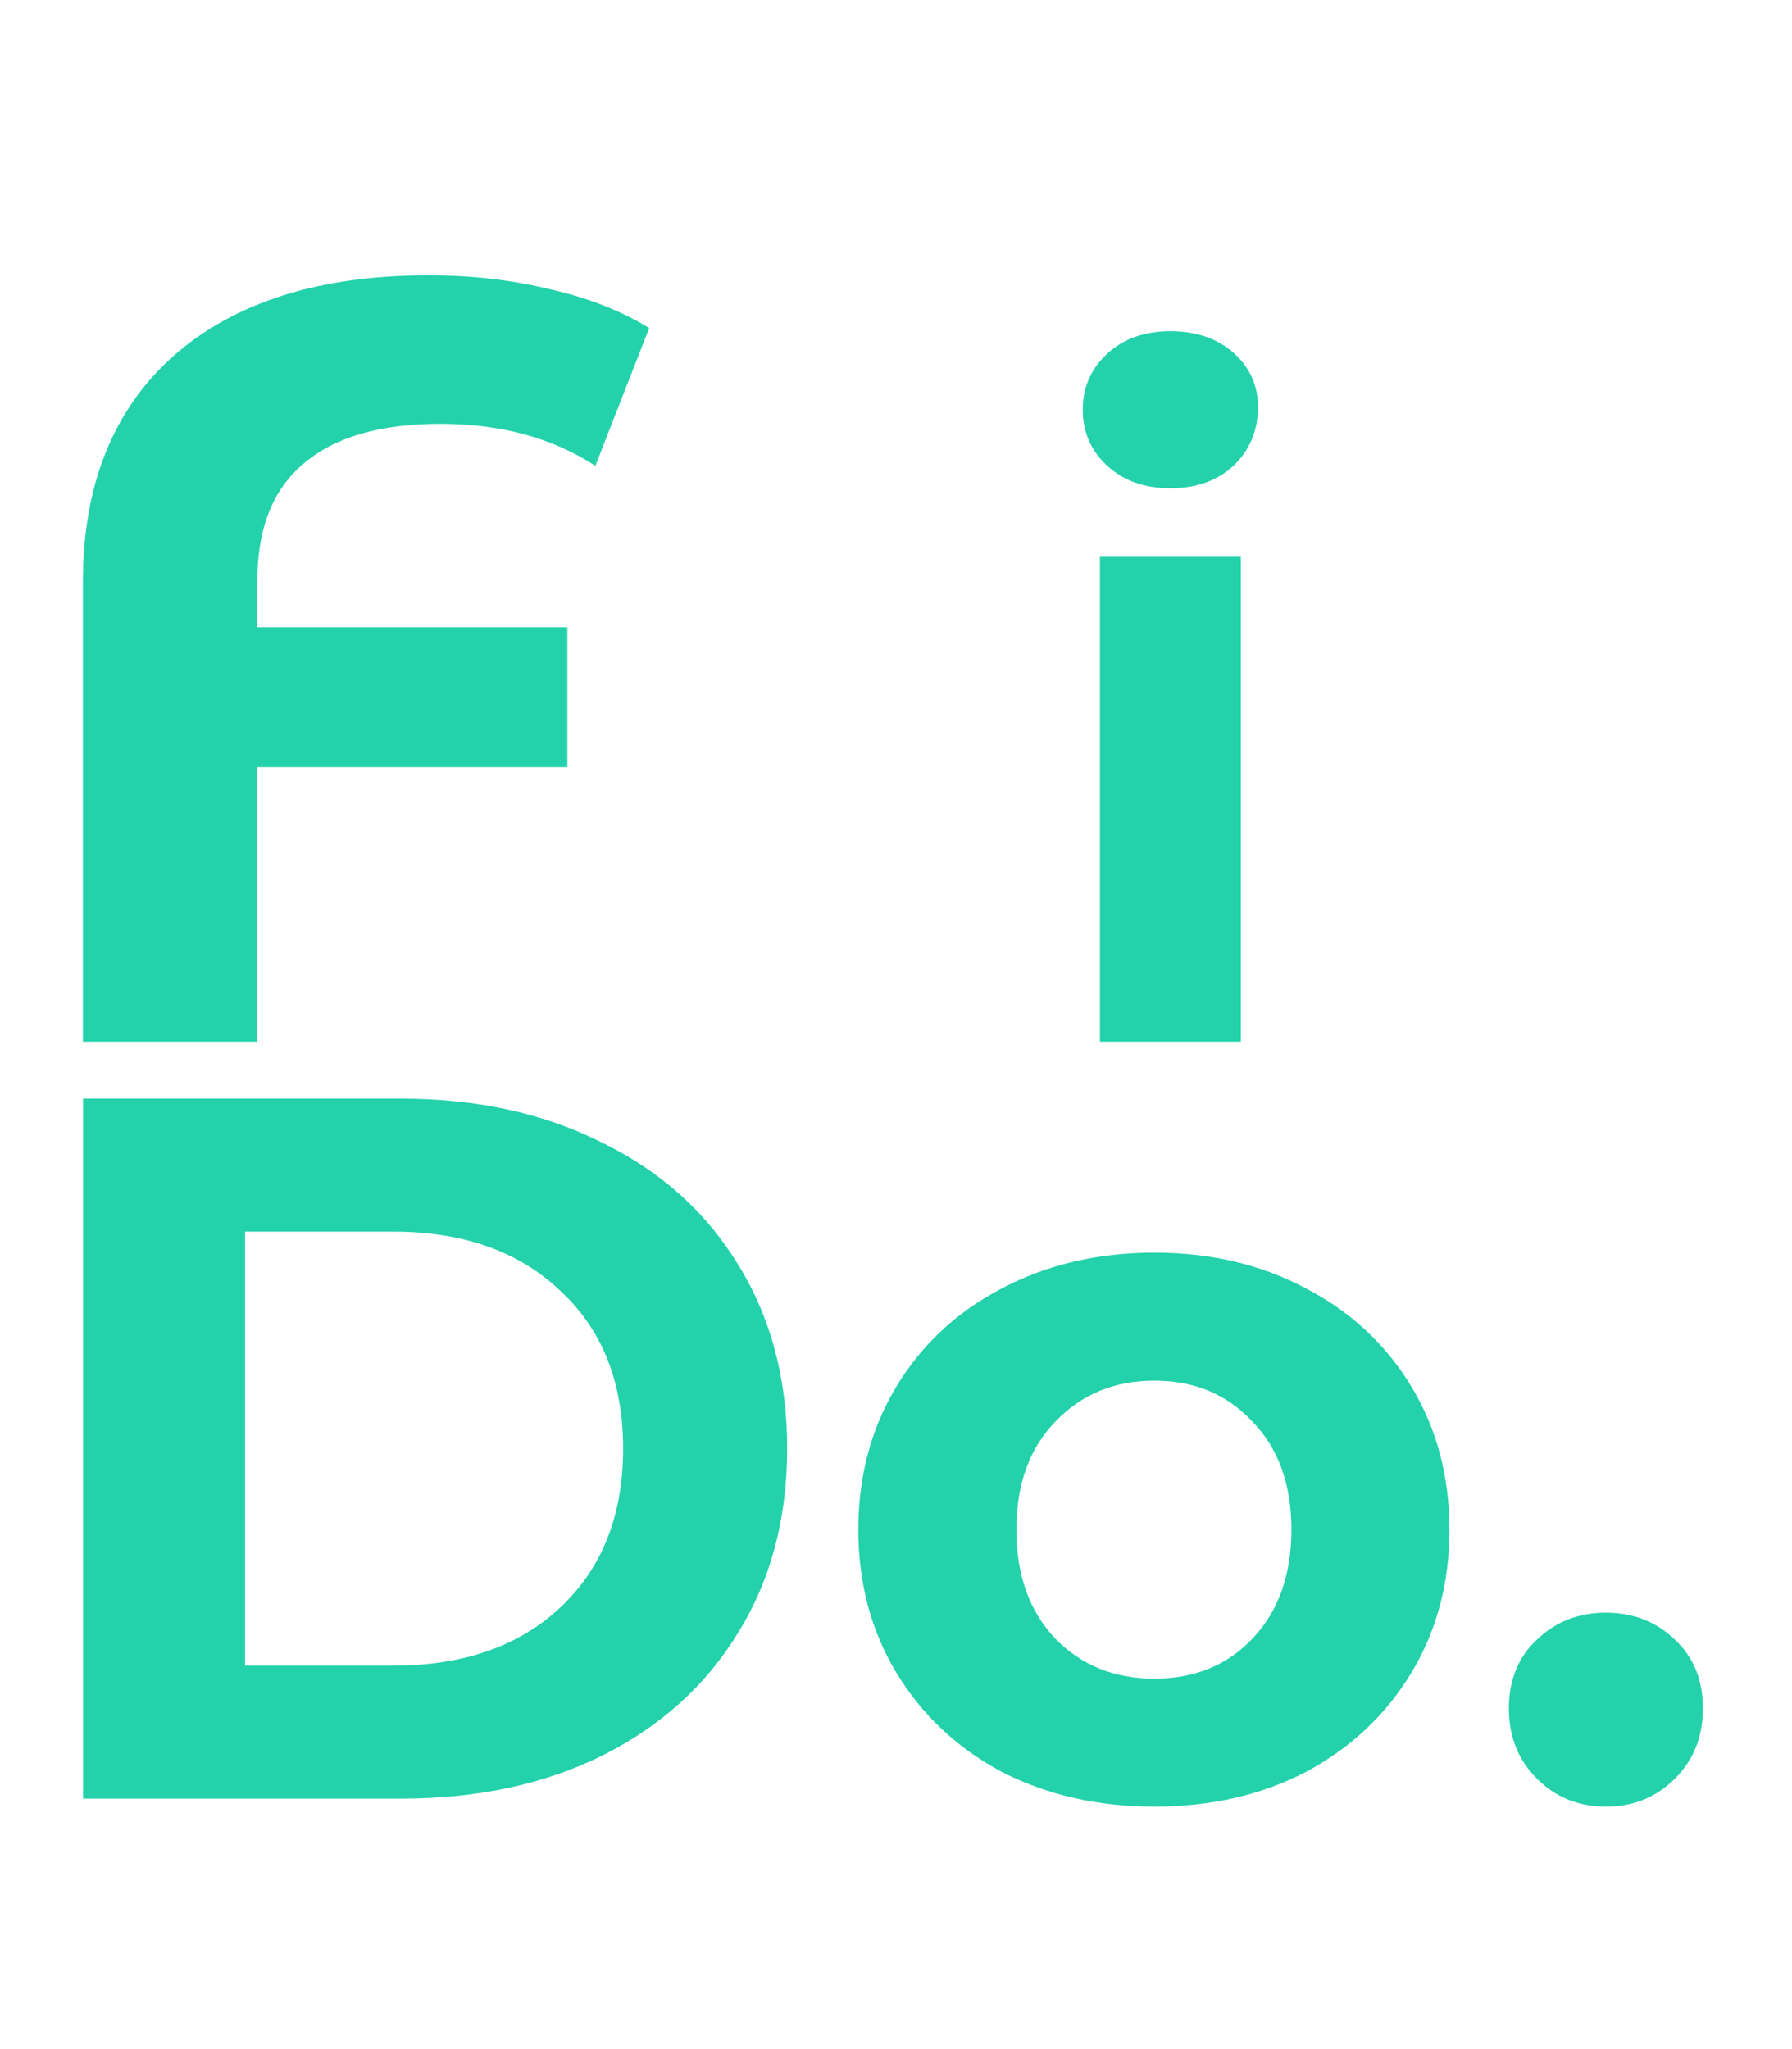 <svg width="258" height="295" viewBox="0 0 258 295" fill="none" xmlns="http://www.w3.org/2000/svg">
<path d="M63.395 61.03C54.715 61.03 48.153 62.942 43.71 66.765C39.267 70.485 37.045 76.117 37.045 83.66V90.325H81.685V110.475H37.045V150H11.935V83.815C11.935 69.865 16.275 59.015 24.955 51.265C33.738 43.515 45.983 39.64 61.69 39.64C67.89 39.64 73.728 40.312 79.205 41.655C84.682 42.895 89.435 44.755 93.465 47.235L85.715 67.075C79.515 63.045 72.075 61.03 63.395 61.03Z" fill="#23D2AA"/>
<path d="M158.36 80.06H178.64V150H158.36V80.06ZM168.5 70.31C164.773 70.31 161.74 69.227 159.4 67.06C157.06 64.893 155.89 62.207 155.89 59C155.89 55.793 157.06 53.107 159.4 50.94C161.74 48.773 164.773 47.69 168.5 47.69C172.227 47.69 175.26 48.73 177.6 50.81C179.94 52.89 181.11 55.49 181.11 58.61C181.11 61.99 179.94 64.807 177.6 67.06C175.26 69.227 172.227 70.31 168.5 70.31Z" fill="#23D2AA"/>
<path d="M11.952 158.2H57.744C68.688 158.2 78.336 160.312 86.688 164.536C95.136 168.664 101.664 174.52 106.272 182.104C110.976 189.688 113.328 198.52 113.328 208.6C113.328 218.68 110.976 227.512 106.272 235.096C101.664 242.68 95.136 248.584 86.688 252.808C78.336 256.936 68.688 259 57.744 259H11.952V158.2ZM56.592 239.848C66.672 239.848 74.688 237.064 80.64 231.496C86.688 225.832 89.712 218.2 89.712 208.6C89.712 199 86.688 191.416 80.64 185.848C74.688 180.184 66.672 177.352 56.592 177.352H35.28V239.848H56.592ZM166.201 260.152C158.041 260.152 150.697 258.472 144.169 255.112C137.737 251.656 132.697 246.904 129.049 240.856C125.401 234.808 123.577 227.944 123.577 220.264C123.577 212.584 125.401 205.72 129.049 199.672C132.697 193.624 137.737 188.92 144.169 185.56C150.697 182.104 158.041 180.376 166.201 180.376C174.361 180.376 181.657 182.104 188.089 185.56C194.521 188.92 199.561 193.624 203.209 199.672C206.857 205.72 208.681 212.584 208.681 220.264C208.681 227.944 206.857 234.808 203.209 240.856C199.561 246.904 194.521 251.656 188.089 255.112C181.657 258.472 174.361 260.152 166.201 260.152ZM166.201 241.72C171.961 241.72 176.665 239.8 180.313 235.96C184.057 232.024 185.929 226.792 185.929 220.264C185.929 213.736 184.057 208.552 180.313 204.712C176.665 200.776 171.961 198.808 166.201 198.808C160.441 198.808 155.689 200.776 151.945 204.712C148.201 208.552 146.329 213.736 146.329 220.264C146.329 226.792 148.201 232.024 151.945 235.96C155.689 239.8 160.441 241.72 166.201 241.72ZM231.208 260.152C227.272 260.152 223.96 258.808 221.272 256.12C218.584 253.432 217.24 250.072 217.24 246.04C217.24 241.912 218.584 238.6 221.272 236.104C223.96 233.512 227.272 232.216 231.208 232.216C235.144 232.216 238.456 233.512 241.144 236.104C243.832 238.6 245.176 241.912 245.176 246.04C245.176 250.072 243.832 253.432 241.144 256.12C238.456 258.808 235.144 260.152 231.208 260.152Z" fill="#23D2AA"/>
</svg>
